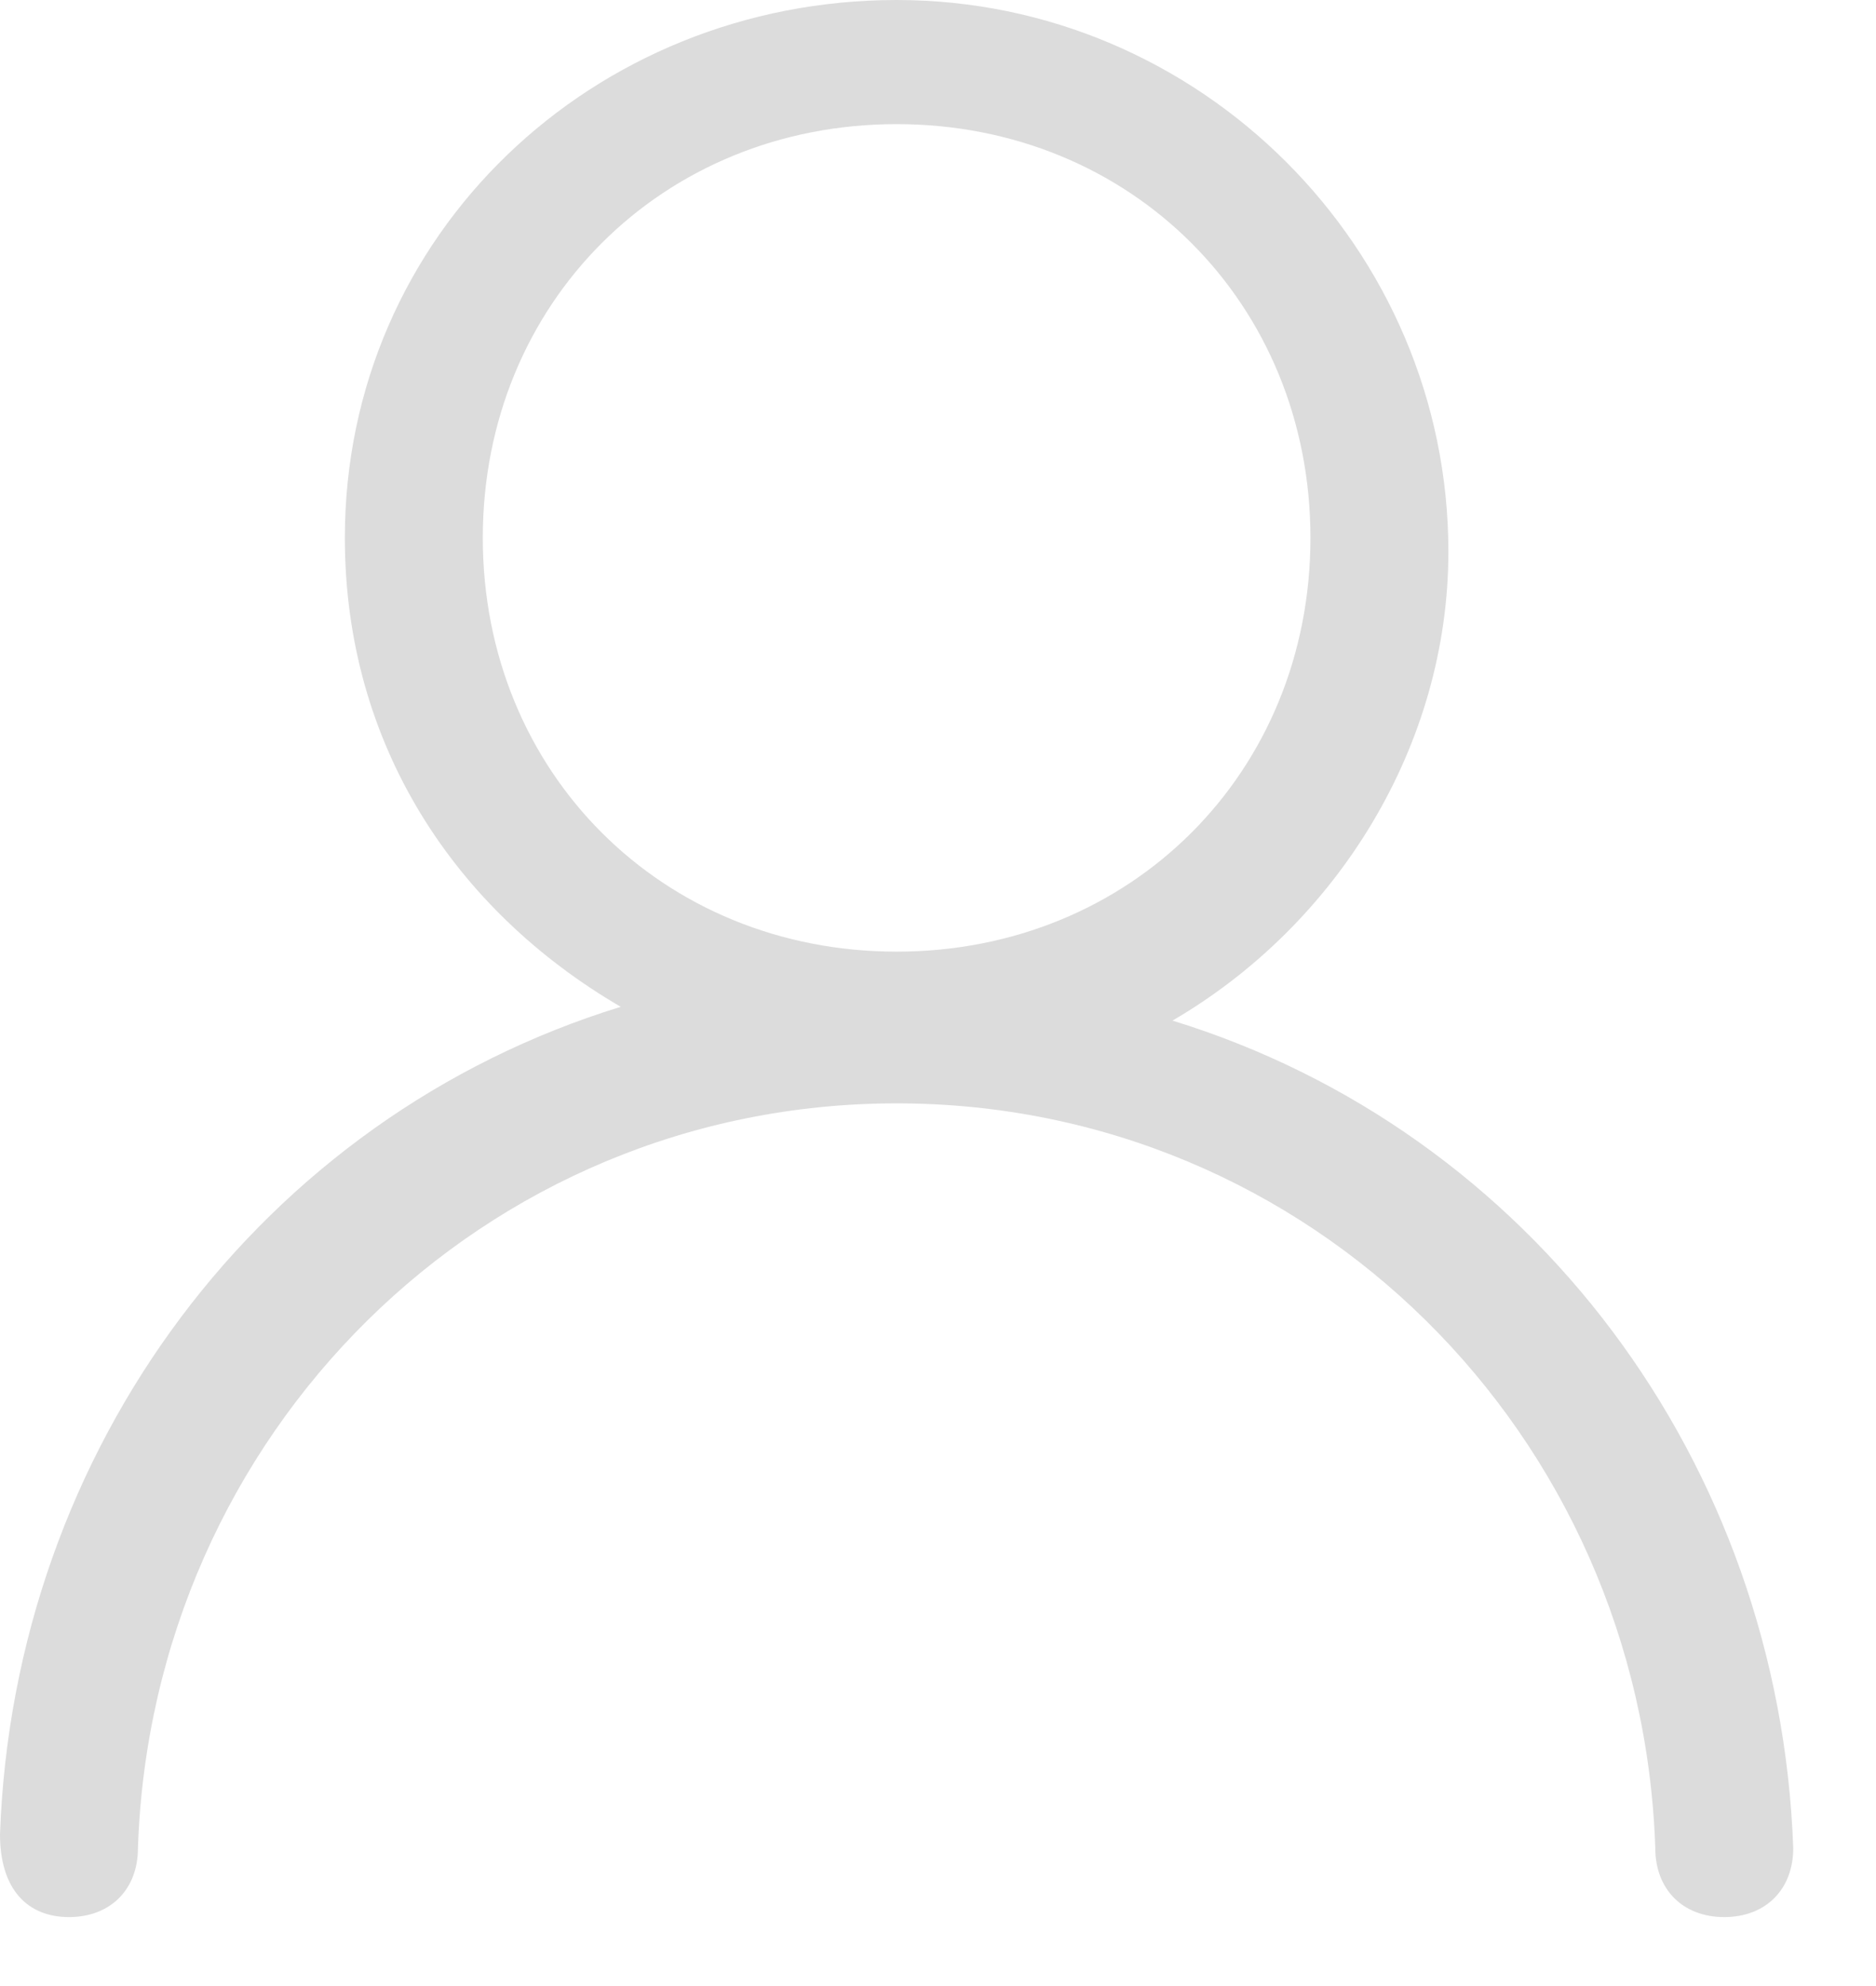 <?xml version="1.0" encoding="UTF-8"?>
<svg width="17px" height="18px" viewBox="0 0 17 18" version="1.1" xmlns="http://www.w3.org/2000/svg" xmlns:xlink="http://www.w3.org/1999/xlink">
    <!-- Generator: Sketch 58 (84663) - https://sketch.com -->
    <title>账号登录</title>
    <desc>Created with Sketch.</desc>
    <g id="页面-1" stroke="none" stroke-width="1" fill="none" fill-rule="evenodd">
        <g id="视界-账号密码登录2" transform="translate(-1092, -554)" fill-rule="nonzero">
            <g id="登录" transform="translate(770, 391)">
                <g id="账号登录" transform="translate(320, 162)">
                    <rect id="矩形" fill="#000000" opacity="0" x="0" y="0" width="20" height="20"></rect>
                    <path d="M12.625,10.25 C14.125,9.375 15.125,7.75 15.125,6 C15.125,3.25 12.875,1 10.125,1 C7.375,1 5.125,3.125 5.125,5.875 C5.125,7.75 6.125,9.25 7.625,10.125 C4.375,11.125 2.125,14.125 2,17.625 C2,18.125 2.25,18.375 2.625,18.375 C3,18.375 3.25,18.125 3.25,17.75 C3.375,14 6.375,11 10.125,11 C13.875,11 16.875,14 17,17.75 C17,18.125 17.25,18.375 17.625,18.375 C18,18.375 18.25,18.125 18.25,17.75 C18.125,14.25 15.875,11.25 12.625,10.25 Z M6.375,5.875 C6.375,3.75 8,2.125 10.125,2.125 C12.25,2.125 13.875,3.75 13.875,5.875 C13.875,8 12.25,9.625 10.125,9.625 C8,9.625 6.375,8 6.375,5.875 Z" id="形状" fill="#DCDCDC"></path>
                </g>
            </g>
        </g>
    </g>
</svg>